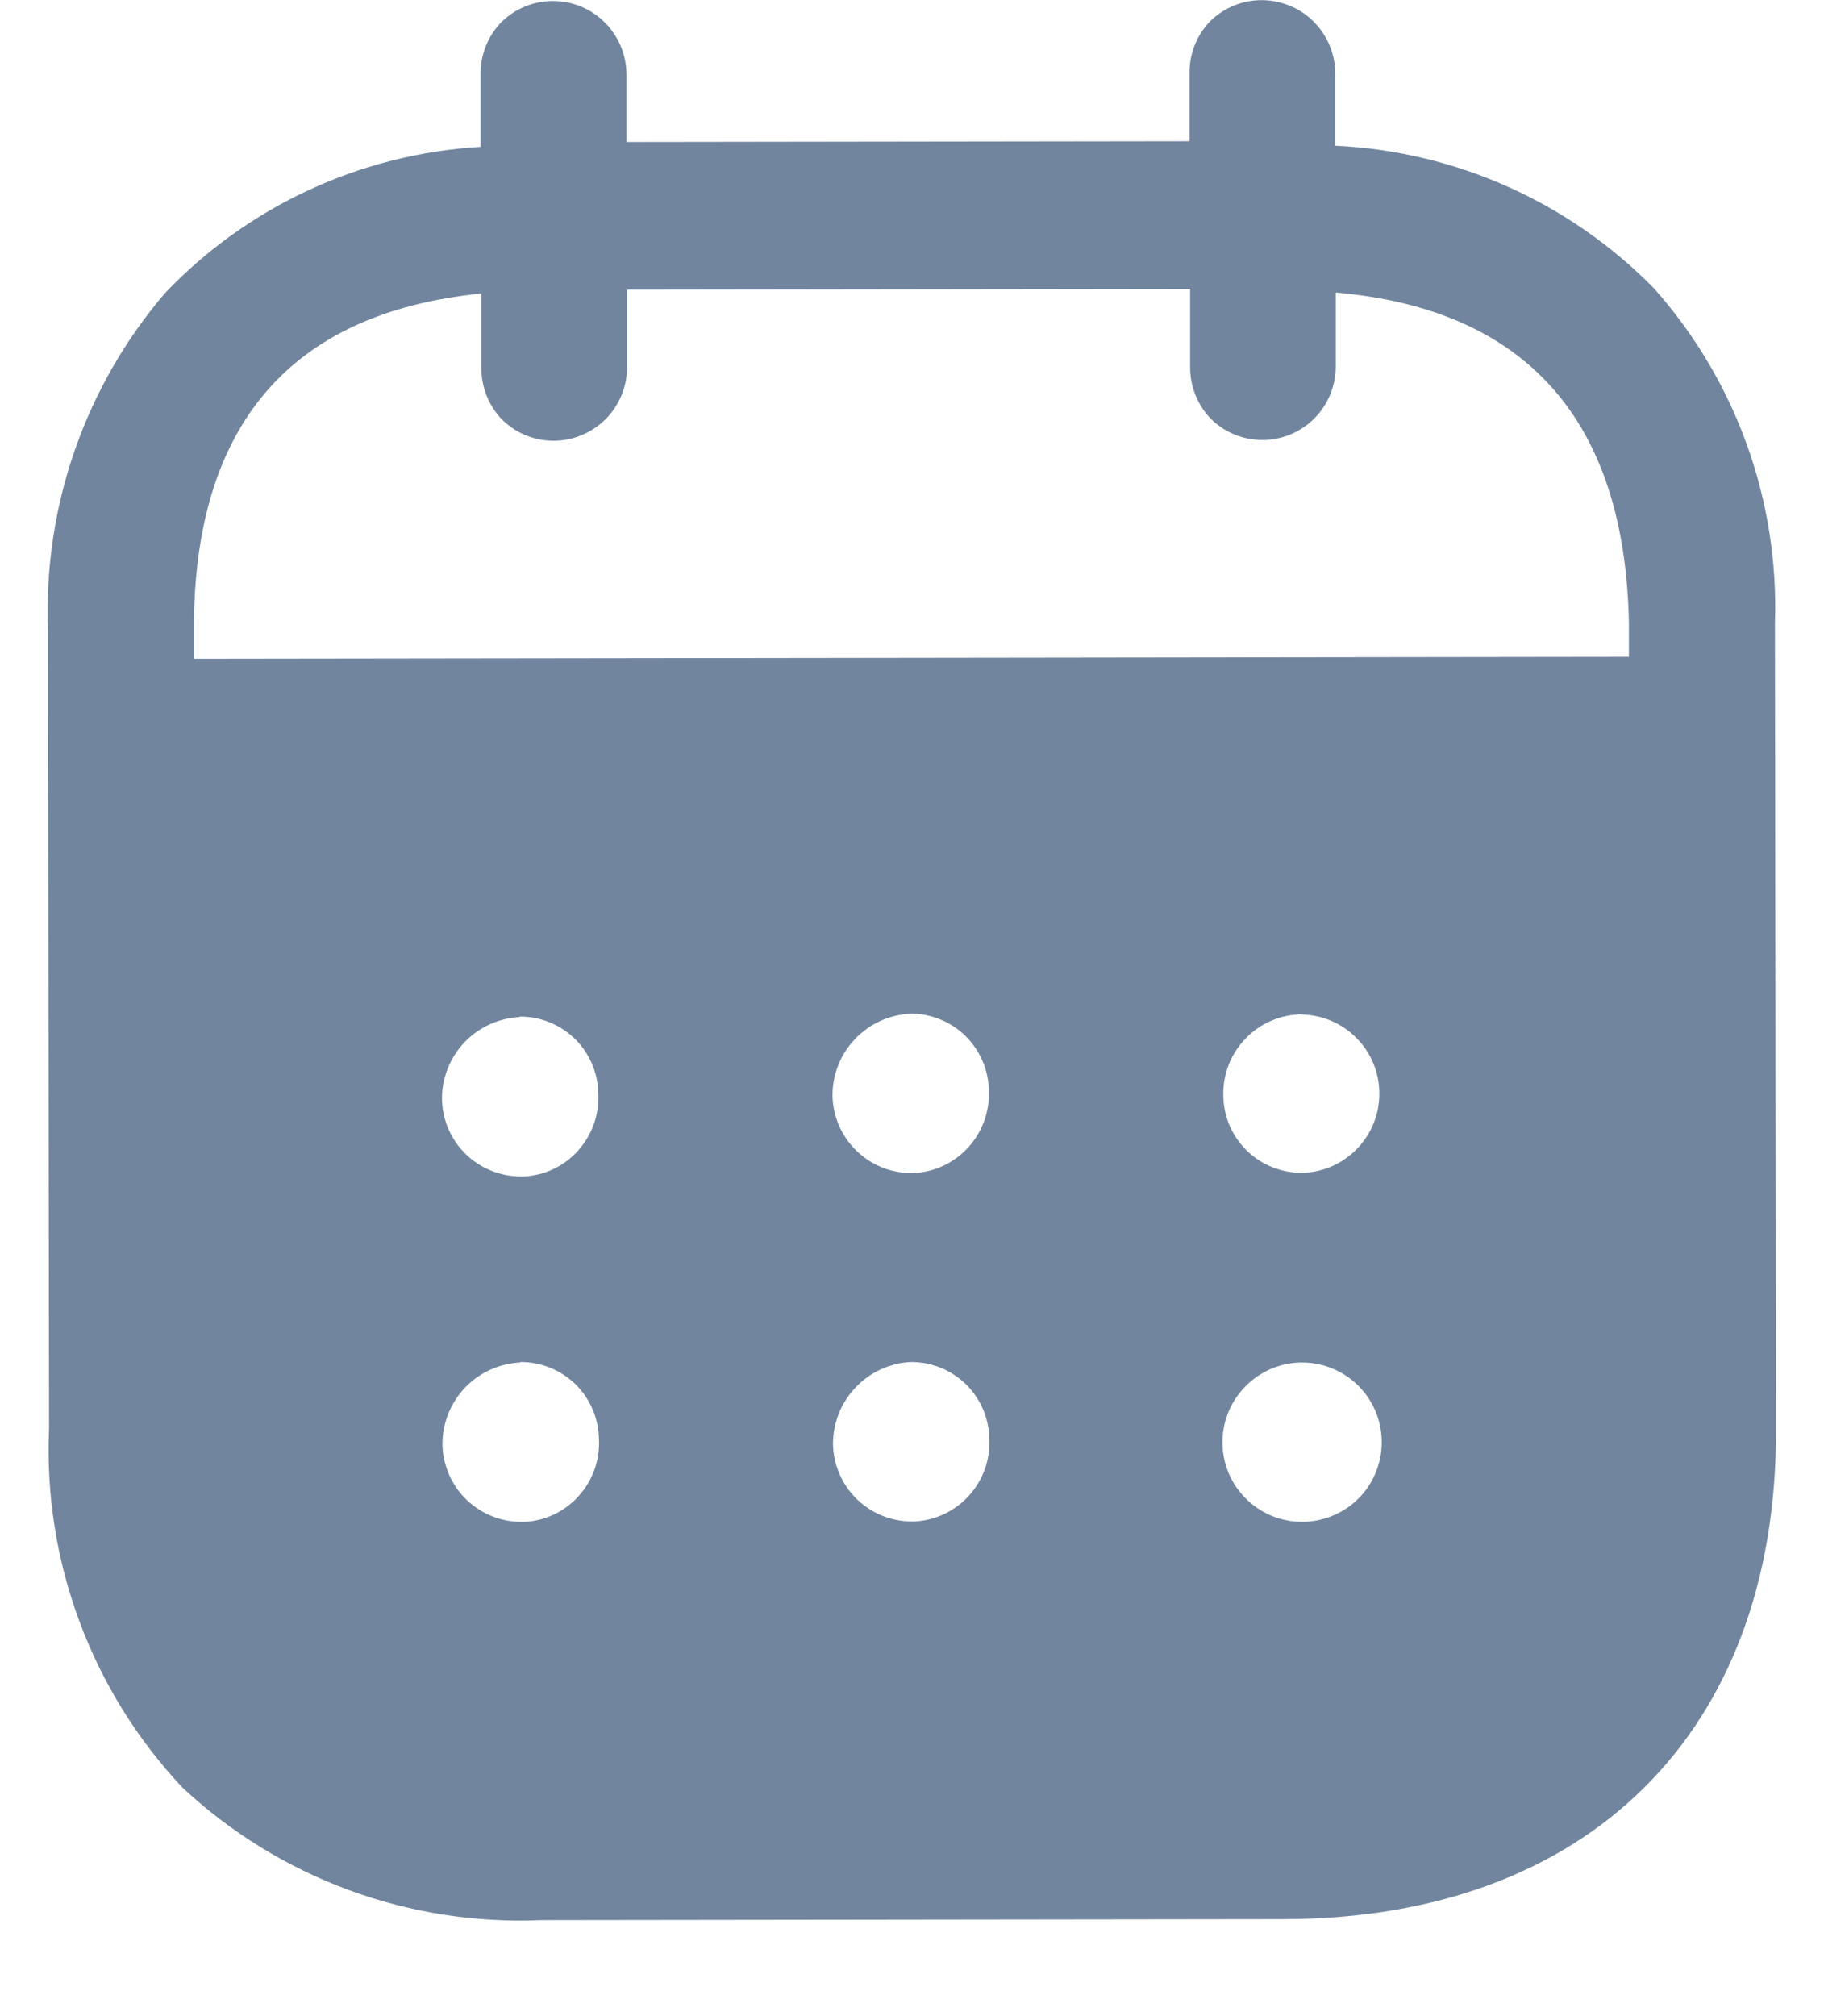 <svg width="19" height="21" viewBox="0 0 19 21" fill="none" xmlns="http://www.w3.org/2000/svg">
<path d="M5.652 20H5.641C4.957 20.03 4.273 19.923 3.631 19.686C2.989 19.449 2.4 19.086 1.9 18.619C1.431 18.12 1.066 17.532 0.828 16.89C0.589 16.248 0.481 15.564 0.511 14.88L0.5 6.553C0.452 5.275 0.887 4.025 1.719 3.053C2.582 2.147 3.757 1.603 5.006 1.53V0.78C5.004 0.678 5.023 0.576 5.06 0.482C5.098 0.387 5.154 0.3 5.226 0.227C5.334 0.122 5.471 0.051 5.619 0.023C5.767 -0.004 5.92 0.012 6.059 0.071C6.198 0.13 6.316 0.229 6.399 0.355C6.482 0.481 6.526 0.628 6.526 0.779V1.479L12.391 1.471V0.77C12.389 0.668 12.407 0.567 12.444 0.472C12.482 0.377 12.538 0.291 12.609 0.218C12.717 0.113 12.853 0.042 13.001 0.014C13.149 -0.013 13.302 0.003 13.441 0.062C13.58 0.12 13.698 0.219 13.781 0.344C13.865 0.47 13.909 0.617 13.909 0.768V1.518C15.164 1.576 16.351 2.107 17.23 3.005C18.081 3.962 18.532 5.21 18.489 6.49L18.5 14.916C18.5 18.041 16.539 19.986 13.372 19.99L5.652 20ZM13.543 14.192C13.323 14.198 13.114 14.291 12.963 14.451C12.811 14.61 12.729 14.823 12.734 15.043C12.738 15.207 12.79 15.366 12.884 15.499C12.979 15.633 13.11 15.736 13.263 15.796C13.416 15.855 13.582 15.868 13.742 15.832C13.902 15.797 14.048 15.716 14.162 15.598C14.275 15.48 14.351 15.331 14.38 15.169C14.409 15.008 14.39 14.842 14.325 14.692C14.26 14.542 14.152 14.414 14.014 14.325C13.877 14.236 13.716 14.19 13.553 14.192H13.543ZM5.417 14.192C5.197 14.203 4.99 14.299 4.839 14.459C4.689 14.62 4.606 14.832 4.609 15.052C4.615 15.264 4.702 15.466 4.853 15.615C5.005 15.764 5.207 15.849 5.42 15.852H5.459C5.566 15.848 5.671 15.822 5.768 15.776C5.865 15.731 5.952 15.666 6.024 15.587C6.098 15.506 6.155 15.412 6.192 15.309C6.229 15.206 6.245 15.096 6.239 14.987C6.235 14.773 6.147 14.568 5.994 14.418C5.84 14.269 5.634 14.185 5.42 14.187L5.417 14.192ZM9.485 14.187C9.265 14.199 9.059 14.295 8.908 14.456C8.758 14.616 8.675 14.828 8.677 15.048C8.683 15.261 8.771 15.463 8.922 15.612C9.074 15.761 9.278 15.846 9.491 15.848H9.527C9.744 15.837 9.948 15.74 10.094 15.578C10.24 15.417 10.316 15.204 10.306 14.987C10.302 14.773 10.214 14.568 10.061 14.418C9.907 14.269 9.701 14.185 9.487 14.187H9.485ZM5.412 10.594C5.192 10.605 4.985 10.701 4.834 10.861C4.684 11.022 4.601 11.234 4.604 11.454C4.609 11.667 4.697 11.869 4.848 12.018C5 12.167 5.203 12.252 5.416 12.254H5.455C5.561 12.249 5.666 12.224 5.763 12.178C5.859 12.133 5.946 12.068 6.018 11.989C6.091 11.908 6.148 11.814 6.185 11.711C6.222 11.608 6.238 11.498 6.232 11.389C6.229 11.175 6.141 10.97 5.988 10.82C5.834 10.671 5.628 10.587 5.414 10.589L5.412 10.594ZM9.481 10.559C9.261 10.57 9.054 10.665 8.903 10.826C8.752 10.986 8.669 11.199 8.672 11.419C8.678 11.632 8.766 11.834 8.918 11.983C9.07 12.133 9.274 12.217 9.487 12.219H9.523C9.74 12.207 9.943 12.11 10.089 11.948C10.234 11.787 10.31 11.575 10.301 11.358C10.297 11.144 10.209 10.94 10.056 10.79C9.903 10.64 9.697 10.557 9.483 10.558L9.481 10.559ZM13.551 10.565C13.332 10.57 13.125 10.661 12.974 10.818C12.822 10.975 12.739 11.186 12.743 11.404V11.416C12.746 11.631 12.834 11.835 12.988 11.985C13.142 12.135 13.349 12.218 13.564 12.216H13.583C13.797 12.206 13.999 12.113 14.145 11.956C14.292 11.8 14.372 11.592 14.368 11.378C14.365 11.164 14.278 10.959 14.126 10.808C13.974 10.656 13.769 10.57 13.555 10.567L13.551 10.565ZM5.008 3.058C3.023 3.258 2.017 4.433 2.02 6.551V6.862L16.968 6.842V6.492C16.928 4.379 15.9 3.22 13.914 3.047V3.817C13.914 3.968 13.87 4.115 13.787 4.241C13.704 4.367 13.585 4.465 13.446 4.524C13.307 4.582 13.154 4.598 13.006 4.57C12.857 4.541 12.721 4.47 12.614 4.364C12.473 4.218 12.395 4.022 12.397 3.819V3.01L6.532 3.018V3.826C6.532 3.977 6.487 4.124 6.404 4.249C6.321 4.375 6.202 4.473 6.063 4.531C5.925 4.59 5.772 4.606 5.624 4.578C5.476 4.55 5.339 4.478 5.232 4.373C5.09 4.227 5.012 4.031 5.015 3.827V3.057L5.008 3.058Z" fill="#71859E"/>
</svg>
